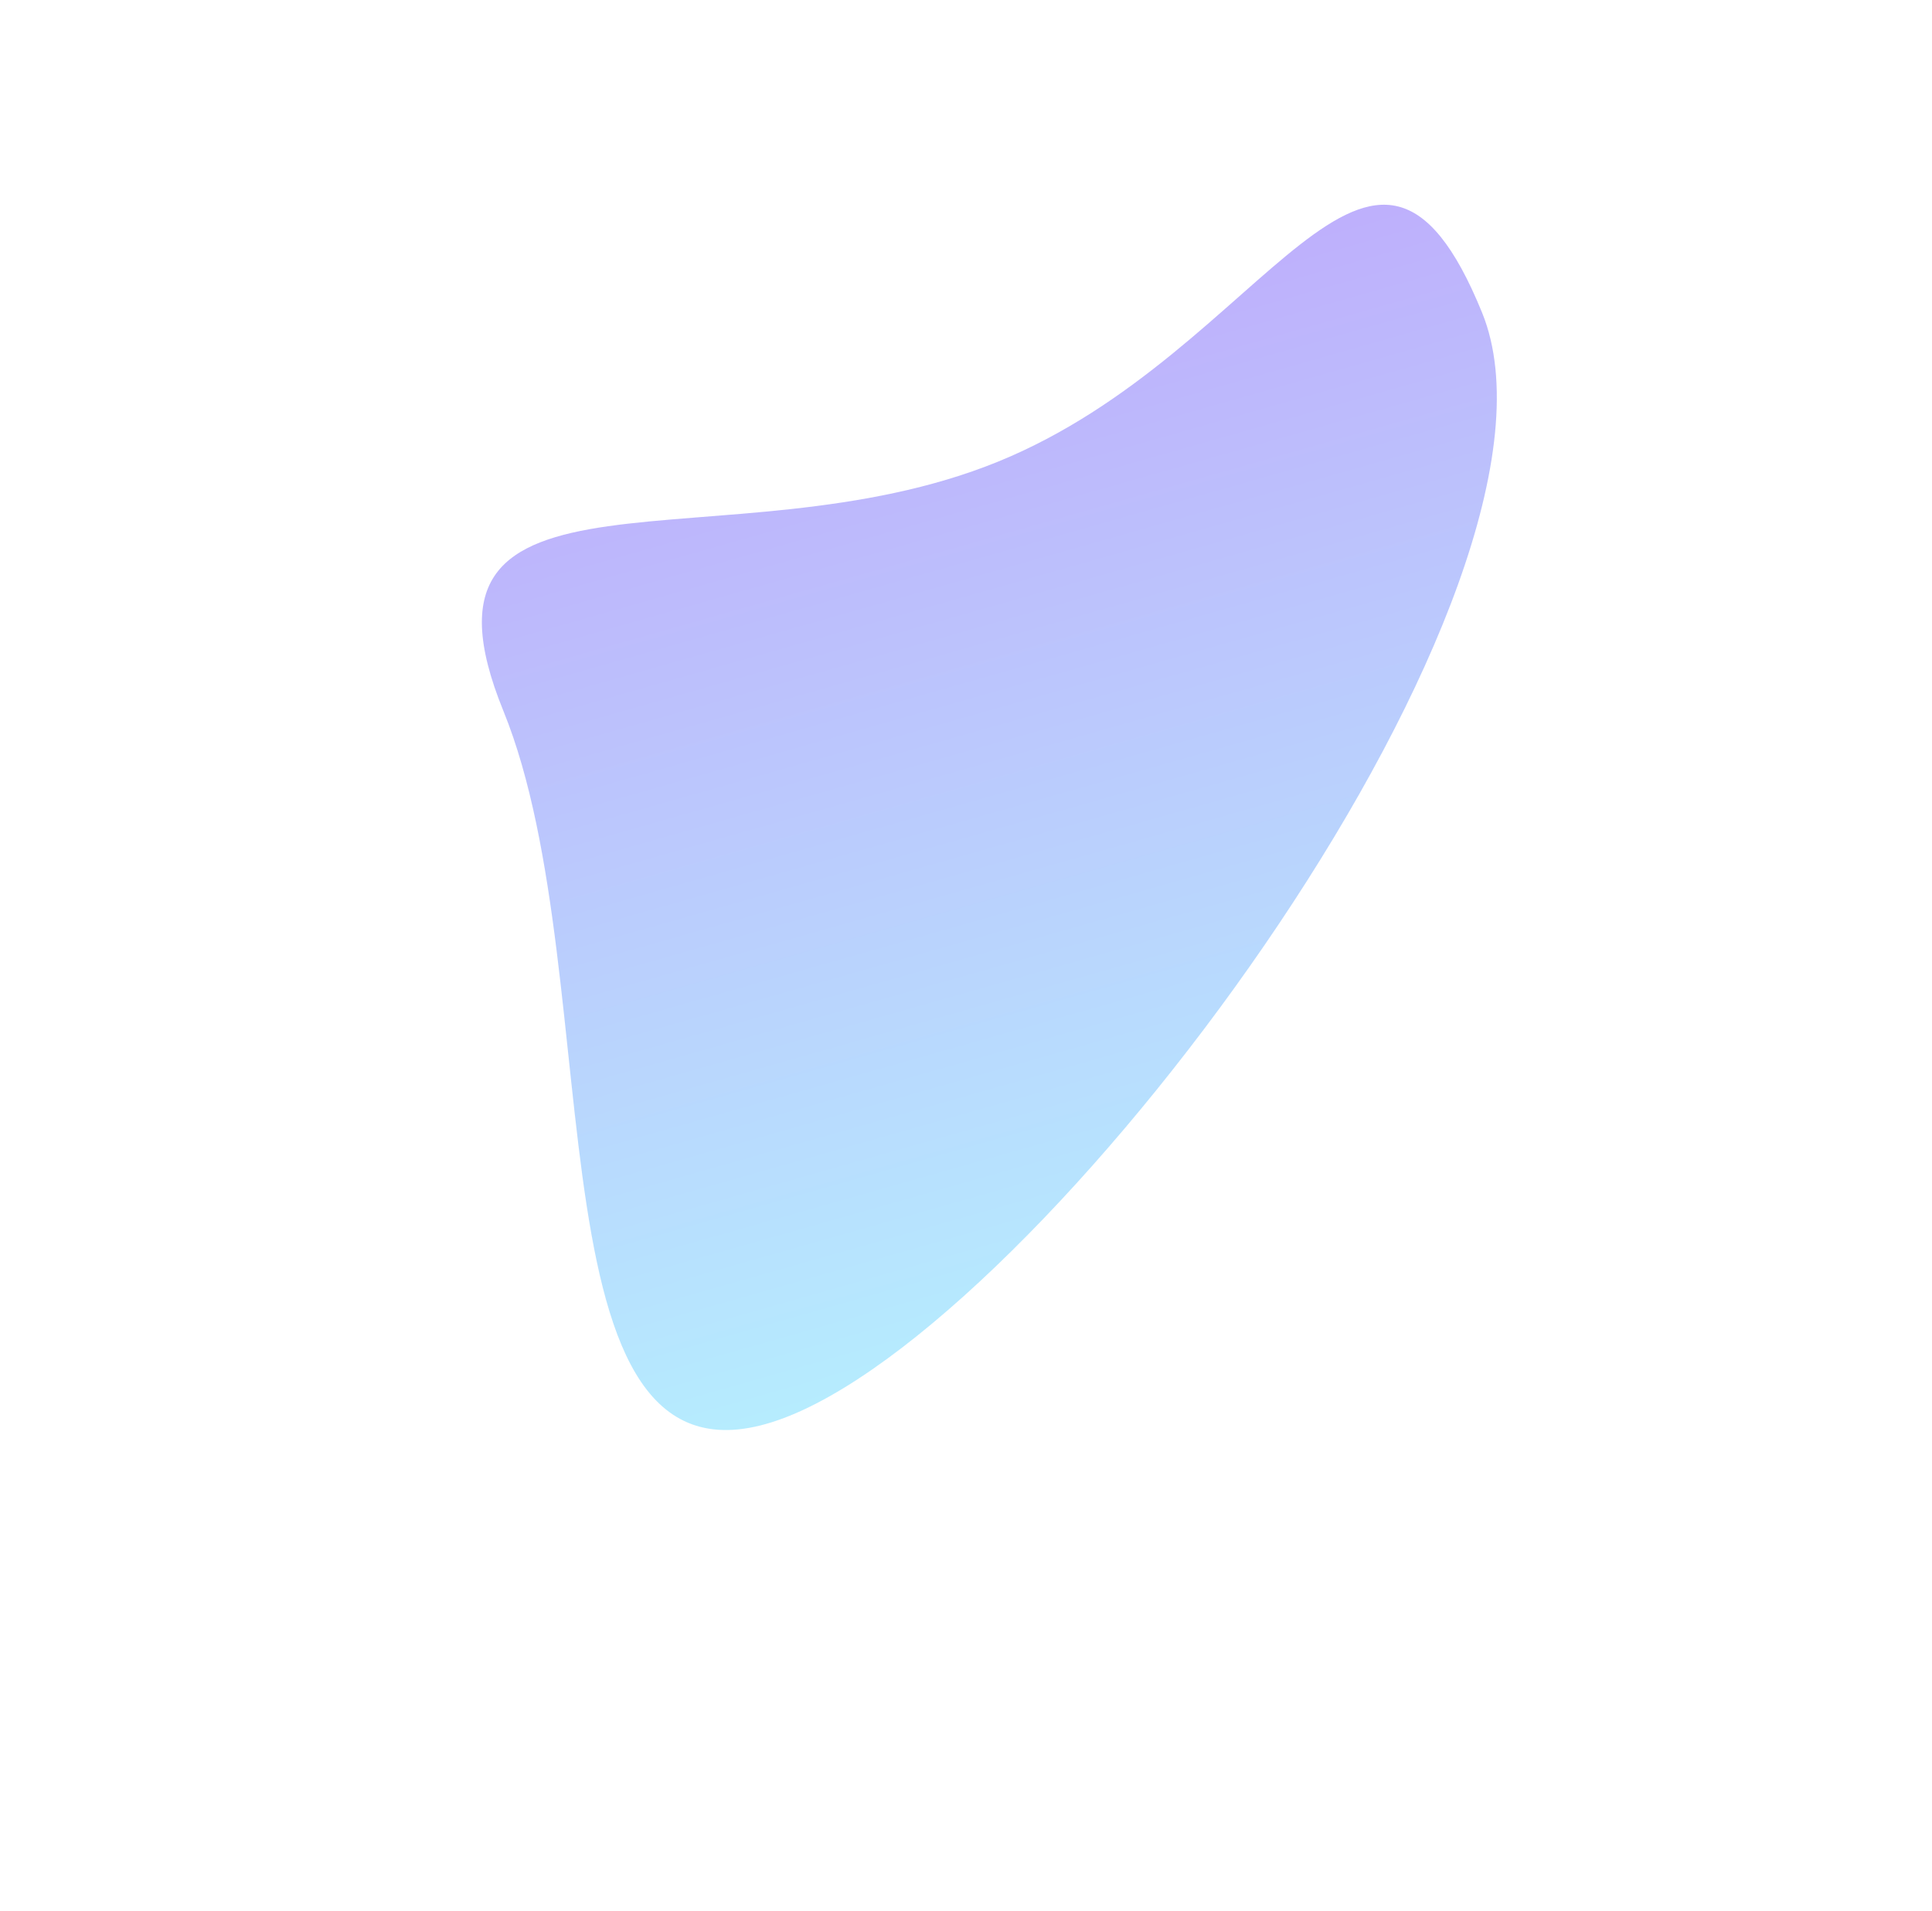 <svg width="844" height="835" viewBox="0 0 844 835" fill="none" xmlns="http://www.w3.org/2000/svg">
<g filter="url(#filter0_f_548_867)">
<path d="M435.919 201.719C553.98 153.665 599.389 18.513 647.443 136.574C695.497 254.635 463.267 570.381 345.206 618.434C227.145 666.488 267.96 428.654 219.906 310.593C171.852 192.532 317.858 249.773 435.919 201.719Z" fill="url(#paint0_linear_548_867)" fill-opacity="0.5"/>
</g>
<defs>
<filter id="filter0_f_548_867" x="0.508" y="-120.554" width="863.389" height="955.311" filterUnits="userSpaceOnUse" color-interpolation-filters="sRGB">
<feFlood flood-opacity="0" result="BackgroundImageFix"/>
<feBlend mode="normal" in="SourceGraphic" in2="BackgroundImageFix" result="shape"/>
<feGaussianBlur stdDeviation="105" result="effect1_foregroundBlur_548_867"/>
</filter>
<linearGradient id="paint0_linear_548_867" x1="292.734" y1="639.792" x2="170.056" y2="207.965" gradientUnits="userSpaceOnUse">
<stop stop-color="#6DDCFF"/>
<stop offset="1" stop-color="#7F60F9"/>
</linearGradient>
</defs>
</svg>
